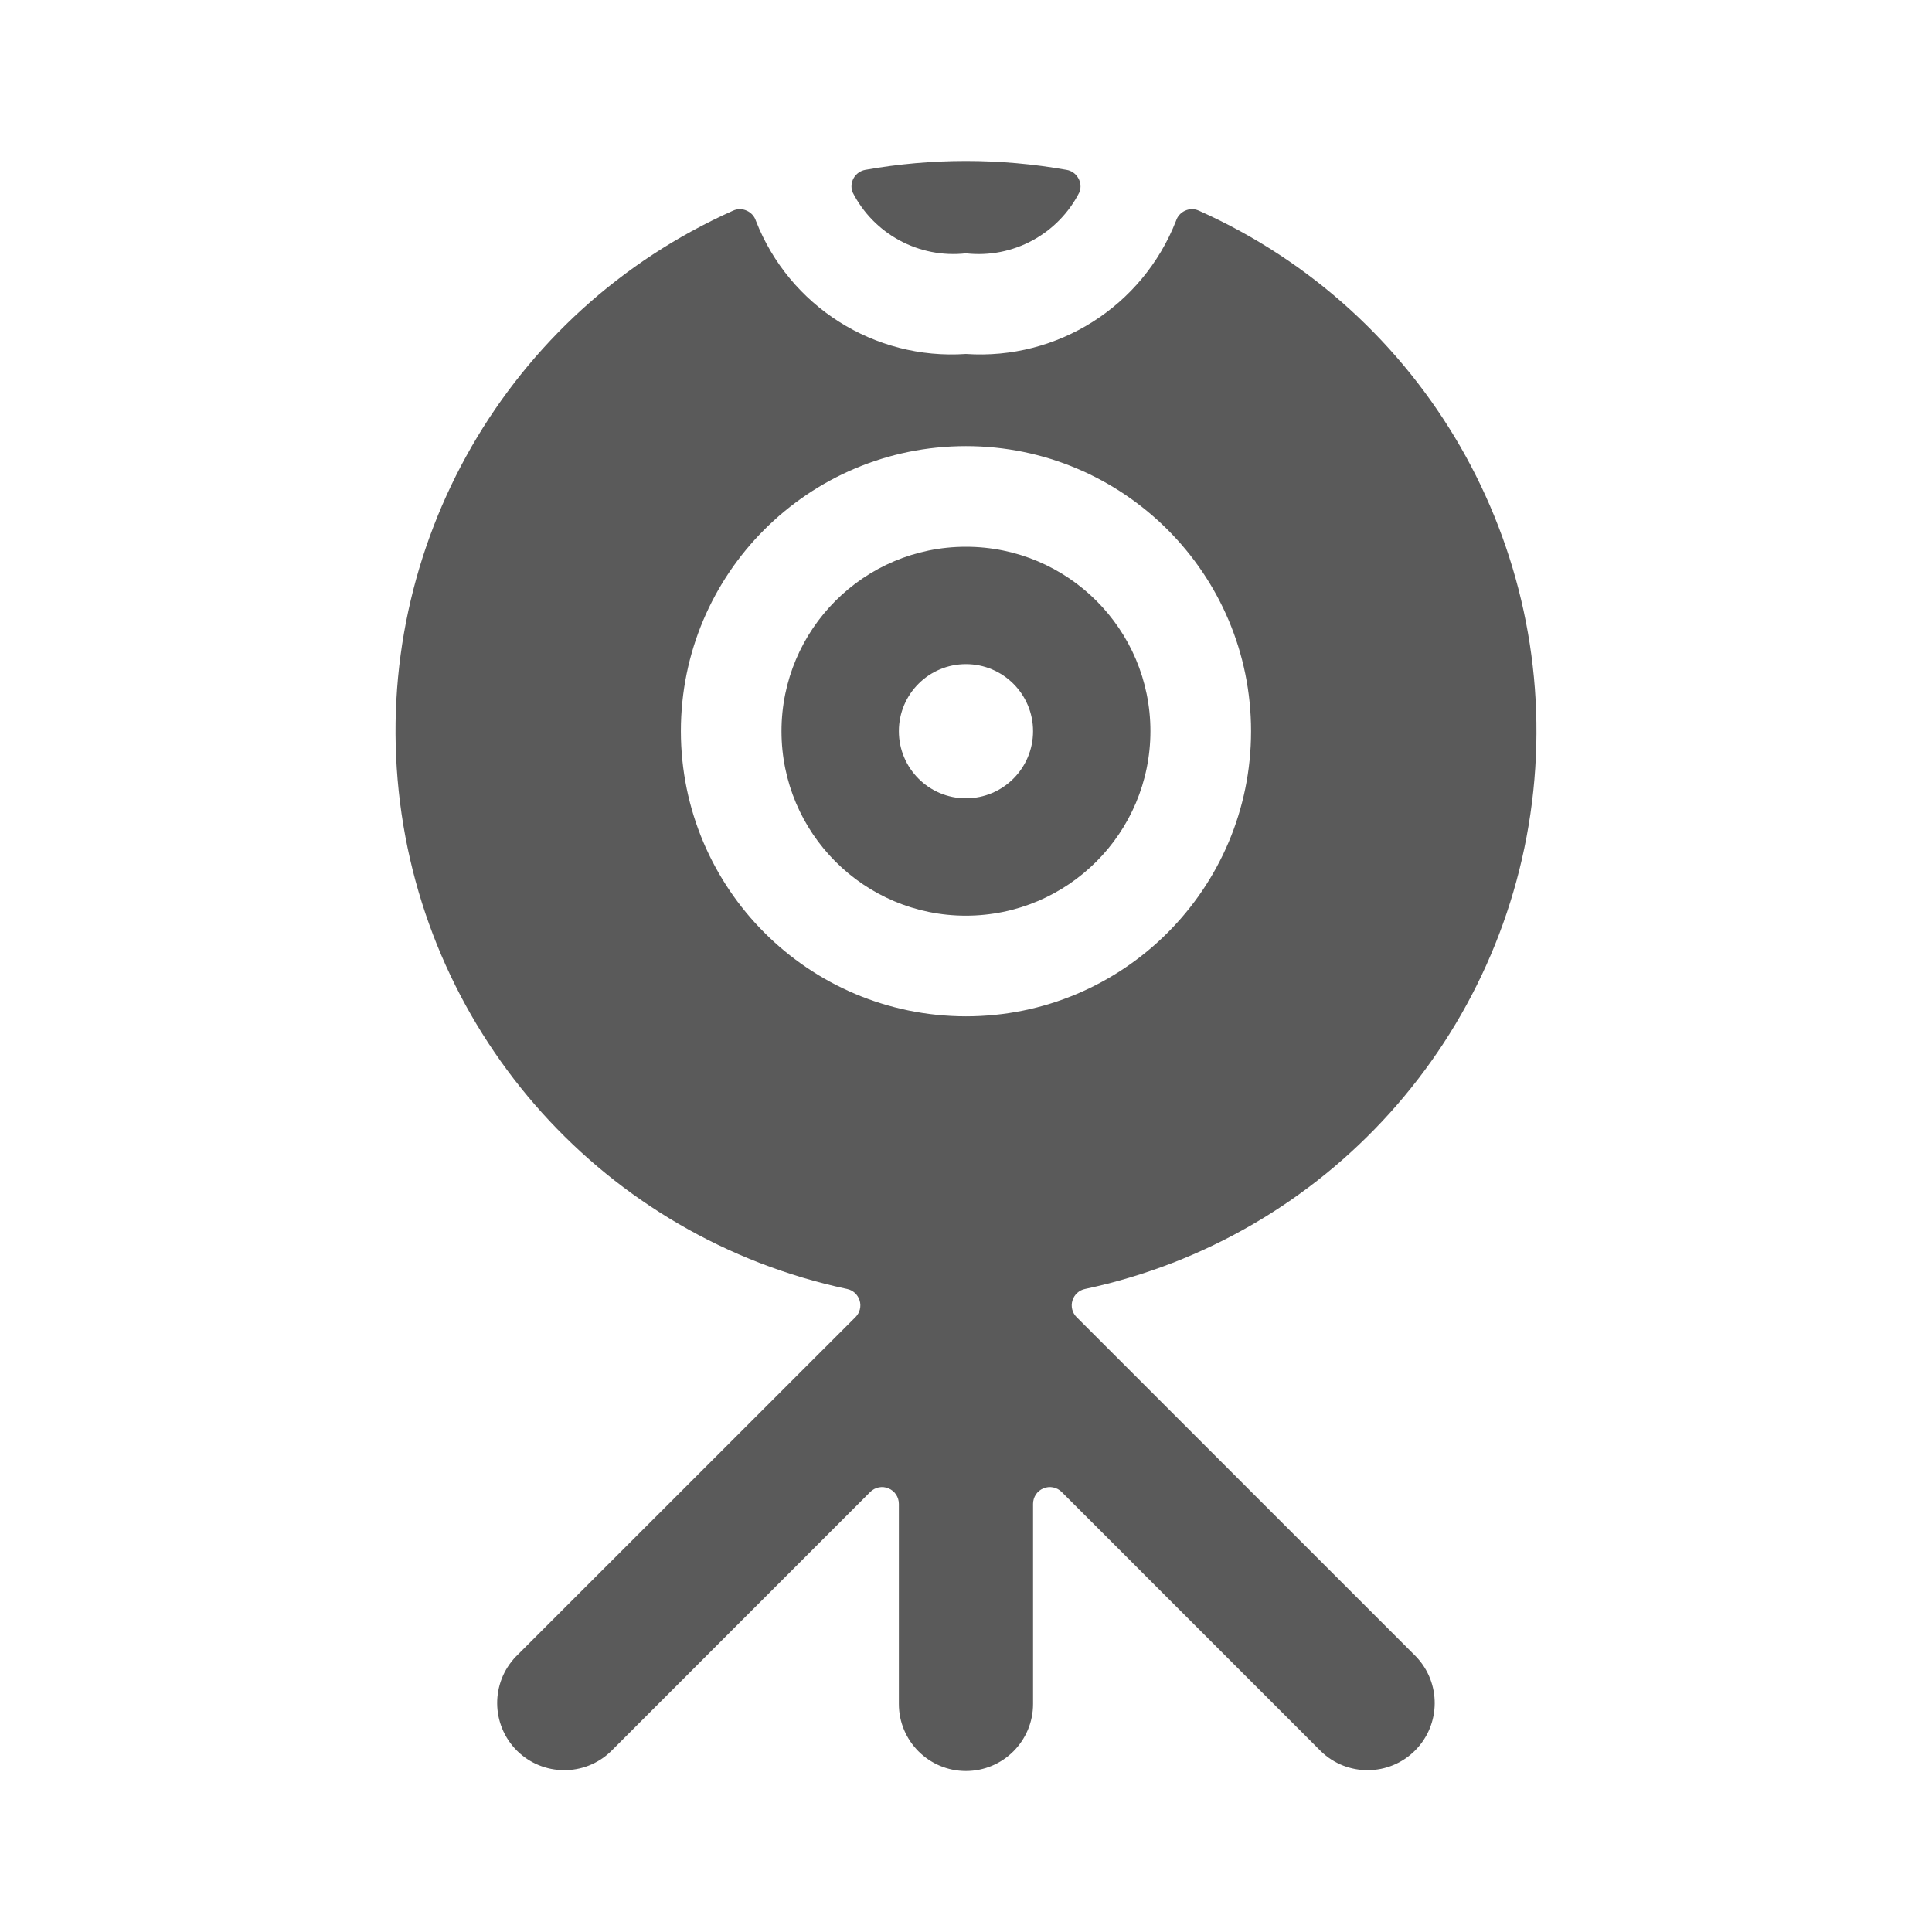 <svg width="24" height="24" viewBox="0 0 24 24" fill="none" xmlns="http://www.w3.org/2000/svg">
<g id="webcam">
<path id="Shape" fill-rule="evenodd" clip-rule="evenodd" d="M11.999 3.147C12.583 3.213 13.146 2.909 13.411 2.384C13.431 2.326 13.425 2.262 13.393 2.21C13.362 2.157 13.31 2.12 13.249 2.11C12.422 1.963 11.576 1.963 10.749 2.11C10.689 2.121 10.637 2.157 10.606 2.21C10.575 2.263 10.569 2.326 10.589 2.384C10.853 2.908 11.416 3.212 11.999 3.147ZM11.999 6.792C13.265 6.792 14.291 7.818 14.291 9.083C14.29 10.348 13.265 11.374 11.999 11.375C10.734 11.375 9.708 10.349 9.708 9.083C9.708 7.818 10.734 6.792 11.999 6.792ZM11.999 8.25C11.539 8.25 11.166 8.623 11.166 9.083C11.166 9.543 11.539 9.917 11.999 9.917C12.46 9.917 12.833 9.543 12.833 9.083C12.833 8.623 12.46 8.25 11.999 8.25ZM13.374 16.362C13.32 16.308 13.3 16.229 13.322 16.156C13.344 16.083 13.404 16.027 13.479 16.012C16.478 15.373 18.725 12.877 19.047 9.827C19.369 6.778 17.692 3.868 14.893 2.617C14.838 2.592 14.777 2.592 14.722 2.617C14.668 2.641 14.627 2.687 14.609 2.743C14.193 3.805 13.137 4.475 11.999 4.397C10.862 4.475 9.805 3.805 9.39 2.743C9.372 2.687 9.331 2.641 9.276 2.617C9.222 2.592 9.16 2.592 9.106 2.617C6.306 3.868 4.63 6.779 4.953 9.828C5.275 12.878 7.523 15.373 10.523 16.012C10.597 16.027 10.657 16.083 10.679 16.156C10.701 16.229 10.681 16.308 10.627 16.362L6.41 20.577C6.094 20.904 6.099 21.424 6.42 21.746C6.742 22.067 7.262 22.072 7.589 21.756L10.81 18.534C10.87 18.474 10.96 18.456 11.037 18.489C11.116 18.521 11.166 18.597 11.166 18.682V21.167C11.166 21.627 11.539 22 11.999 22C12.46 22 12.833 21.627 12.833 21.167V18.682C12.833 18.597 12.883 18.521 12.961 18.489C13.039 18.456 13.129 18.474 13.189 18.534L16.41 21.756C16.737 22.072 17.257 22.067 17.578 21.746C17.9 21.424 17.904 20.904 17.589 20.577L13.374 16.362ZM8.458 9.083C8.458 7.127 10.043 5.542 11.999 5.542C13.955 5.542 15.541 7.127 15.541 9.083C15.541 11.039 13.955 12.625 11.999 12.625C10.044 12.623 8.46 11.038 8.458 9.083Z" fill="#5A5A5A"/>
</g>
</svg>
